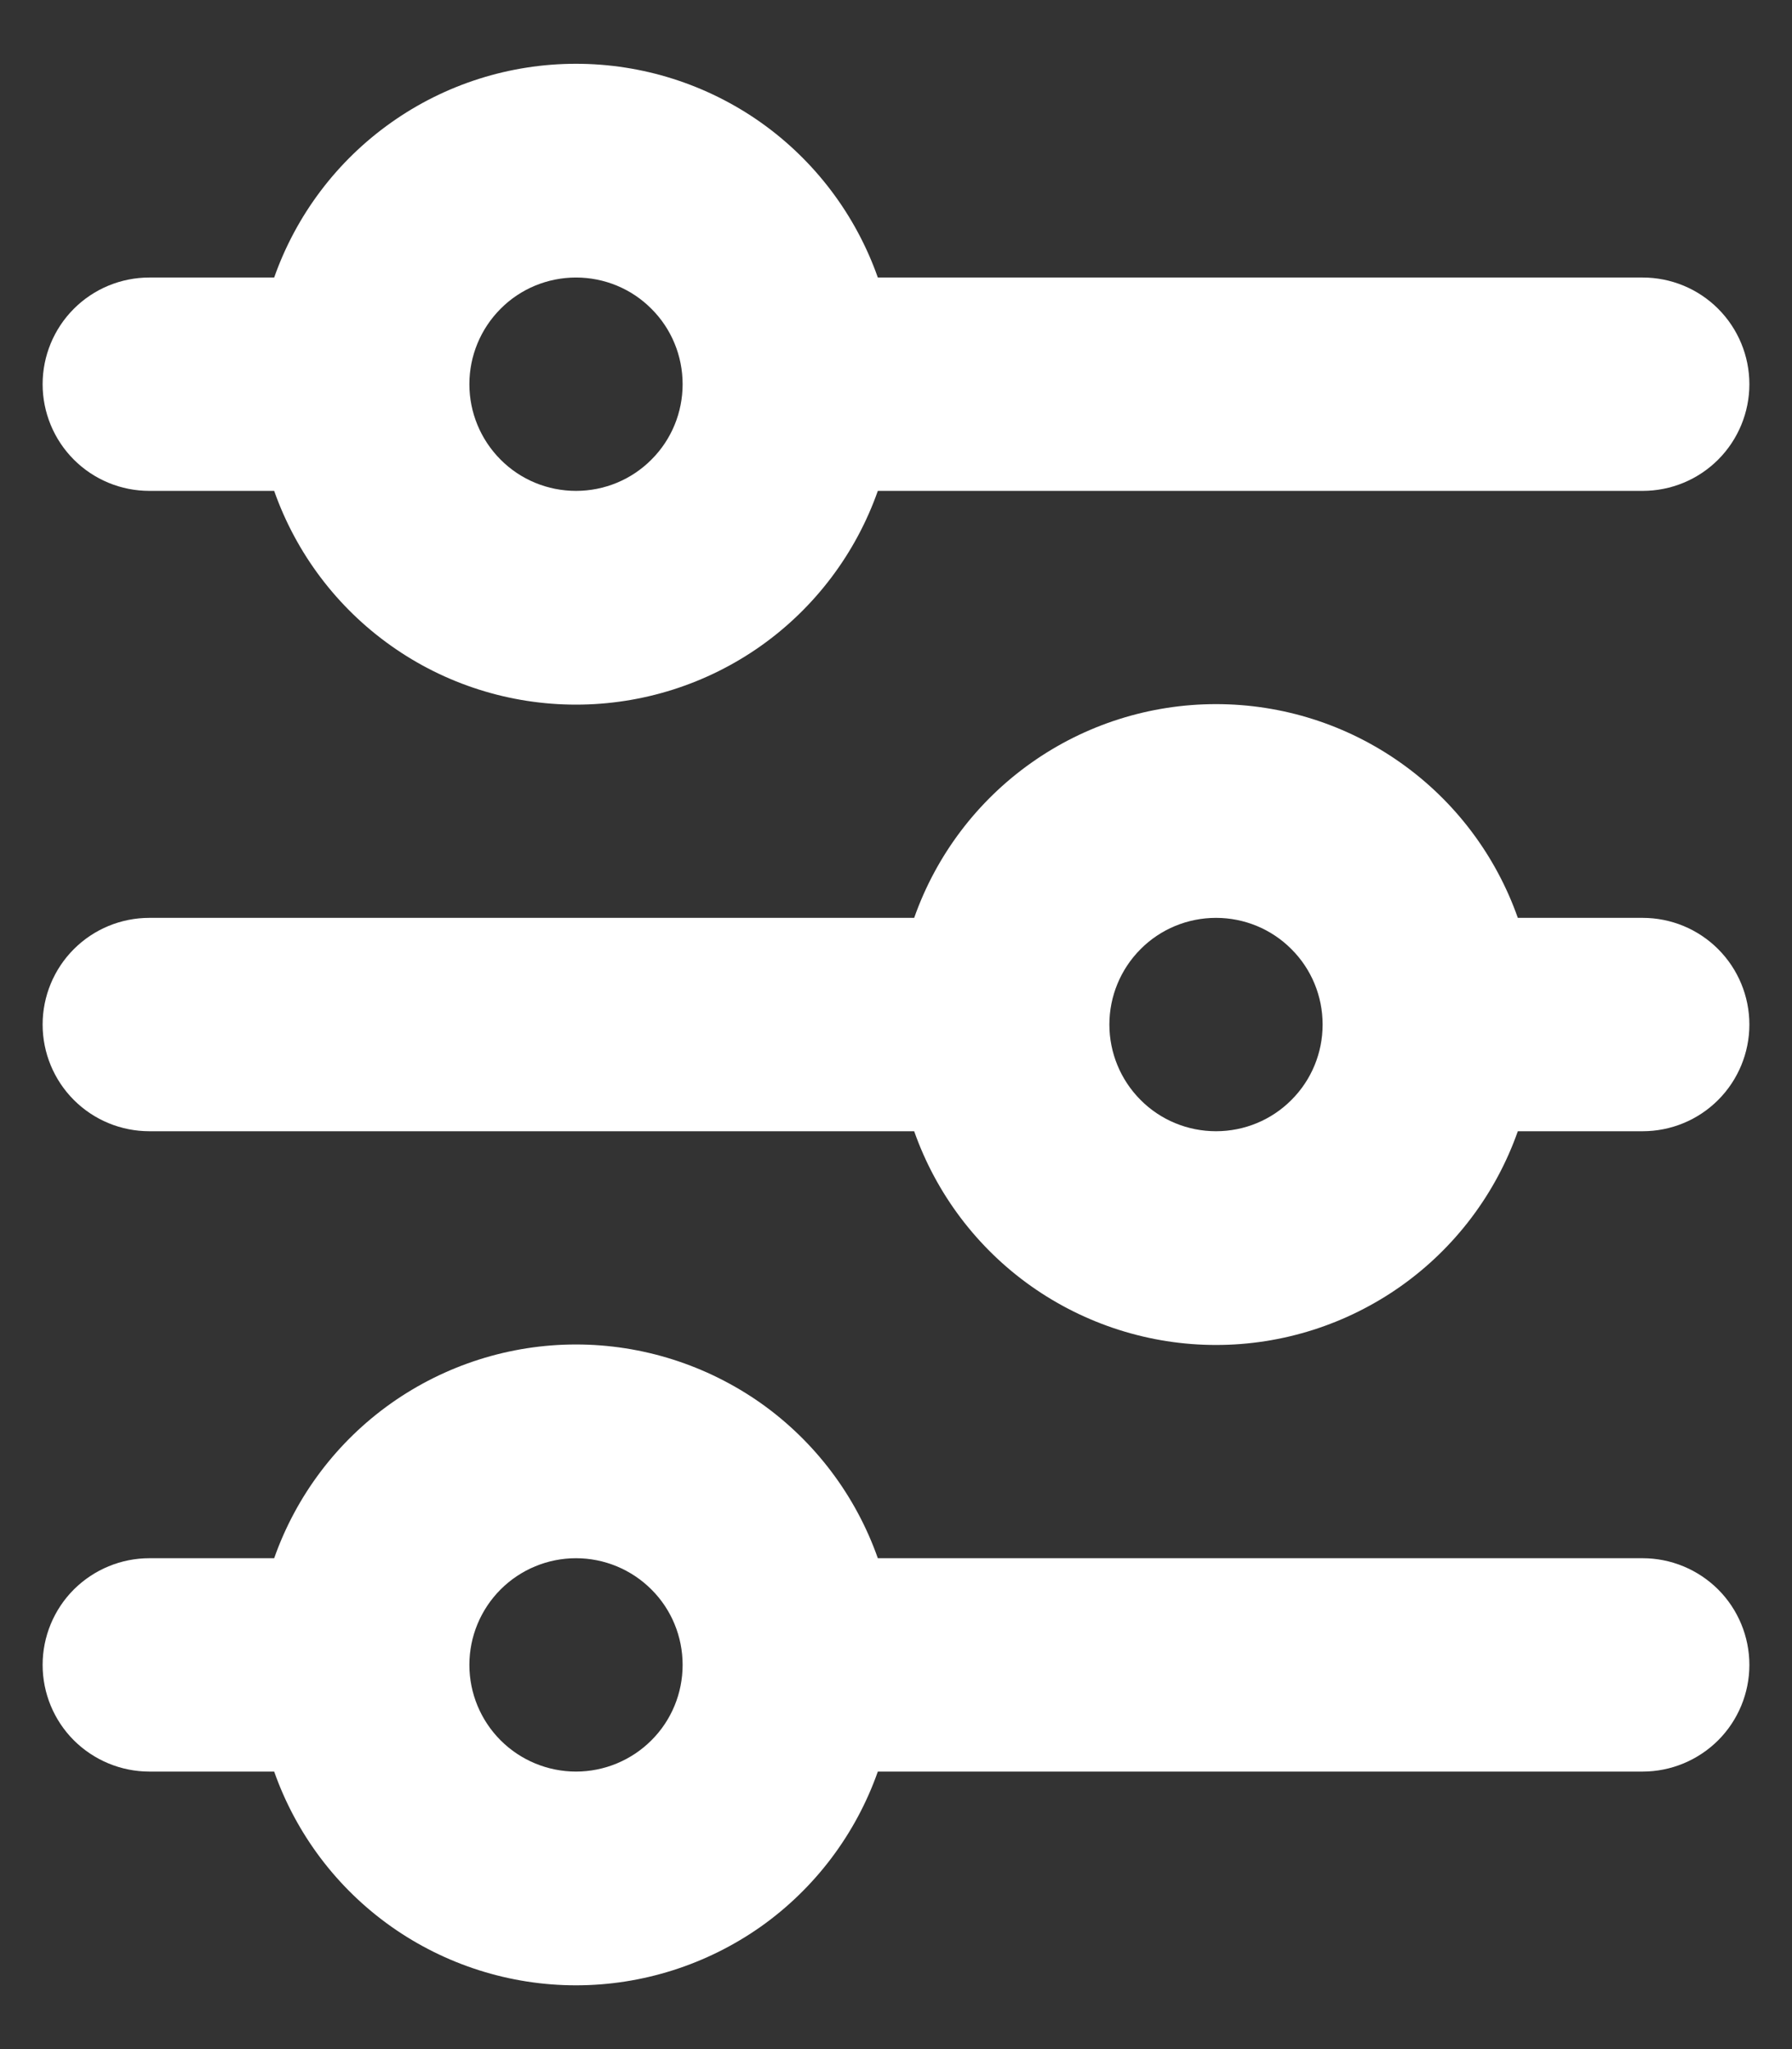 <svg width="14" height="16" viewBox="0 0 14 16" fill="none" xmlns="http://www.w3.org/2000/svg">
<rect x="0" y="0" width="14" height="16" fill="#333333" stroke="none"/>
<path d="M4.5 2.167C4.279 2.167 4.067 2.254 3.911 2.411C3.755 2.567 3.667 2.779 3.667 3C3.667 3.221 3.755 3.433 3.911 3.589C4.067 3.746 4.279 3.833 4.5 3.833C4.721 3.833 4.933 3.746 5.089 3.589C5.246 3.433 5.333 3.221 5.333 3C5.333 2.779 5.246 2.567 5.089 2.411C4.933 2.254 4.721 2.167 4.5 2.167ZM2.142 2.167C2.314 1.679 2.633 1.256 3.056 0.957C3.478 0.658 3.983 0.498 4.5 0.498C5.017 0.498 5.522 0.658 5.945 0.957C6.367 1.256 6.686 1.679 6.858 2.167H12.833C13.054 2.167 13.266 2.254 13.423 2.411C13.579 2.567 13.667 2.779 13.667 3C13.667 3.221 13.579 3.433 13.423 3.589C13.266 3.746 13.054 3.833 12.833 3.833H6.858C6.686 4.321 6.367 4.744 5.945 5.043C5.522 5.342 5.017 5.502 4.5 5.502C3.983 5.502 3.478 5.342 3.056 5.043C2.633 4.744 2.314 4.321 2.142 3.833H1.167C0.946 3.833 0.734 3.746 0.577 3.589C0.421 3.433 0.333 3.221 0.333 3C0.333 2.779 0.421 2.567 0.577 2.411C0.734 2.254 0.946 2.167 1.167 2.167H2.142ZM9.5 7.167C9.279 7.167 9.067 7.254 8.911 7.411C8.755 7.567 8.667 7.779 8.667 8C8.667 8.221 8.755 8.433 8.911 8.589C9.067 8.746 9.279 8.833 9.5 8.833C9.721 8.833 9.933 8.746 10.089 8.589C10.246 8.433 10.333 8.221 10.333 8C10.333 7.779 10.246 7.567 10.089 7.411C9.933 7.254 9.721 7.167 9.5 7.167ZM7.142 7.167C7.314 6.679 7.633 6.256 8.056 5.957C8.478 5.658 8.983 5.498 9.5 5.498C10.018 5.498 10.522 5.658 10.944 5.957C11.367 6.256 11.686 6.679 11.858 7.167H12.833C13.054 7.167 13.266 7.254 13.423 7.411C13.579 7.567 13.667 7.779 13.667 8C13.667 8.221 13.579 8.433 13.423 8.589C13.266 8.746 13.054 8.833 12.833 8.833H11.858C11.686 9.321 11.367 9.744 10.944 10.043C10.522 10.341 10.018 10.502 9.5 10.502C8.983 10.502 8.478 10.341 8.056 10.043C7.633 9.744 7.314 9.321 7.142 8.833H1.167C0.946 8.833 0.734 8.746 0.577 8.589C0.421 8.433 0.333 8.221 0.333 8C0.333 7.779 0.421 7.567 0.577 7.411C0.734 7.254 0.946 7.167 1.167 7.167H7.142ZM4.5 12.167C4.279 12.167 4.067 12.255 3.911 12.411C3.755 12.567 3.667 12.779 3.667 13C3.667 13.221 3.755 13.433 3.911 13.589C4.067 13.745 4.279 13.833 4.5 13.833C4.721 13.833 4.933 13.745 5.089 13.589C5.246 13.433 5.333 13.221 5.333 13C5.333 12.779 5.246 12.567 5.089 12.411C4.933 12.255 4.721 12.167 4.5 12.167ZM2.142 12.167C2.314 11.679 2.633 11.256 3.056 10.957C3.478 10.659 3.983 10.498 4.5 10.498C5.017 10.498 5.522 10.659 5.945 10.957C6.367 11.256 6.686 11.679 6.858 12.167H12.833C13.054 12.167 13.266 12.255 13.423 12.411C13.579 12.567 13.667 12.779 13.667 13C13.667 13.221 13.579 13.433 13.423 13.589C13.266 13.745 13.054 13.833 12.833 13.833H6.858C6.686 14.321 6.367 14.744 5.945 15.043C5.522 15.341 5.017 15.502 4.5 15.502C3.983 15.502 3.478 15.341 3.056 15.043C2.633 14.744 2.314 14.321 2.142 13.833H1.167C0.946 13.833 0.734 13.745 0.577 13.589C0.421 13.433 0.333 13.221 0.333 13C0.333 12.779 0.421 12.567 0.577 12.411C0.734 12.255 0.946 12.167 1.167 12.167H2.142Z" fill="white"/>
</svg>

